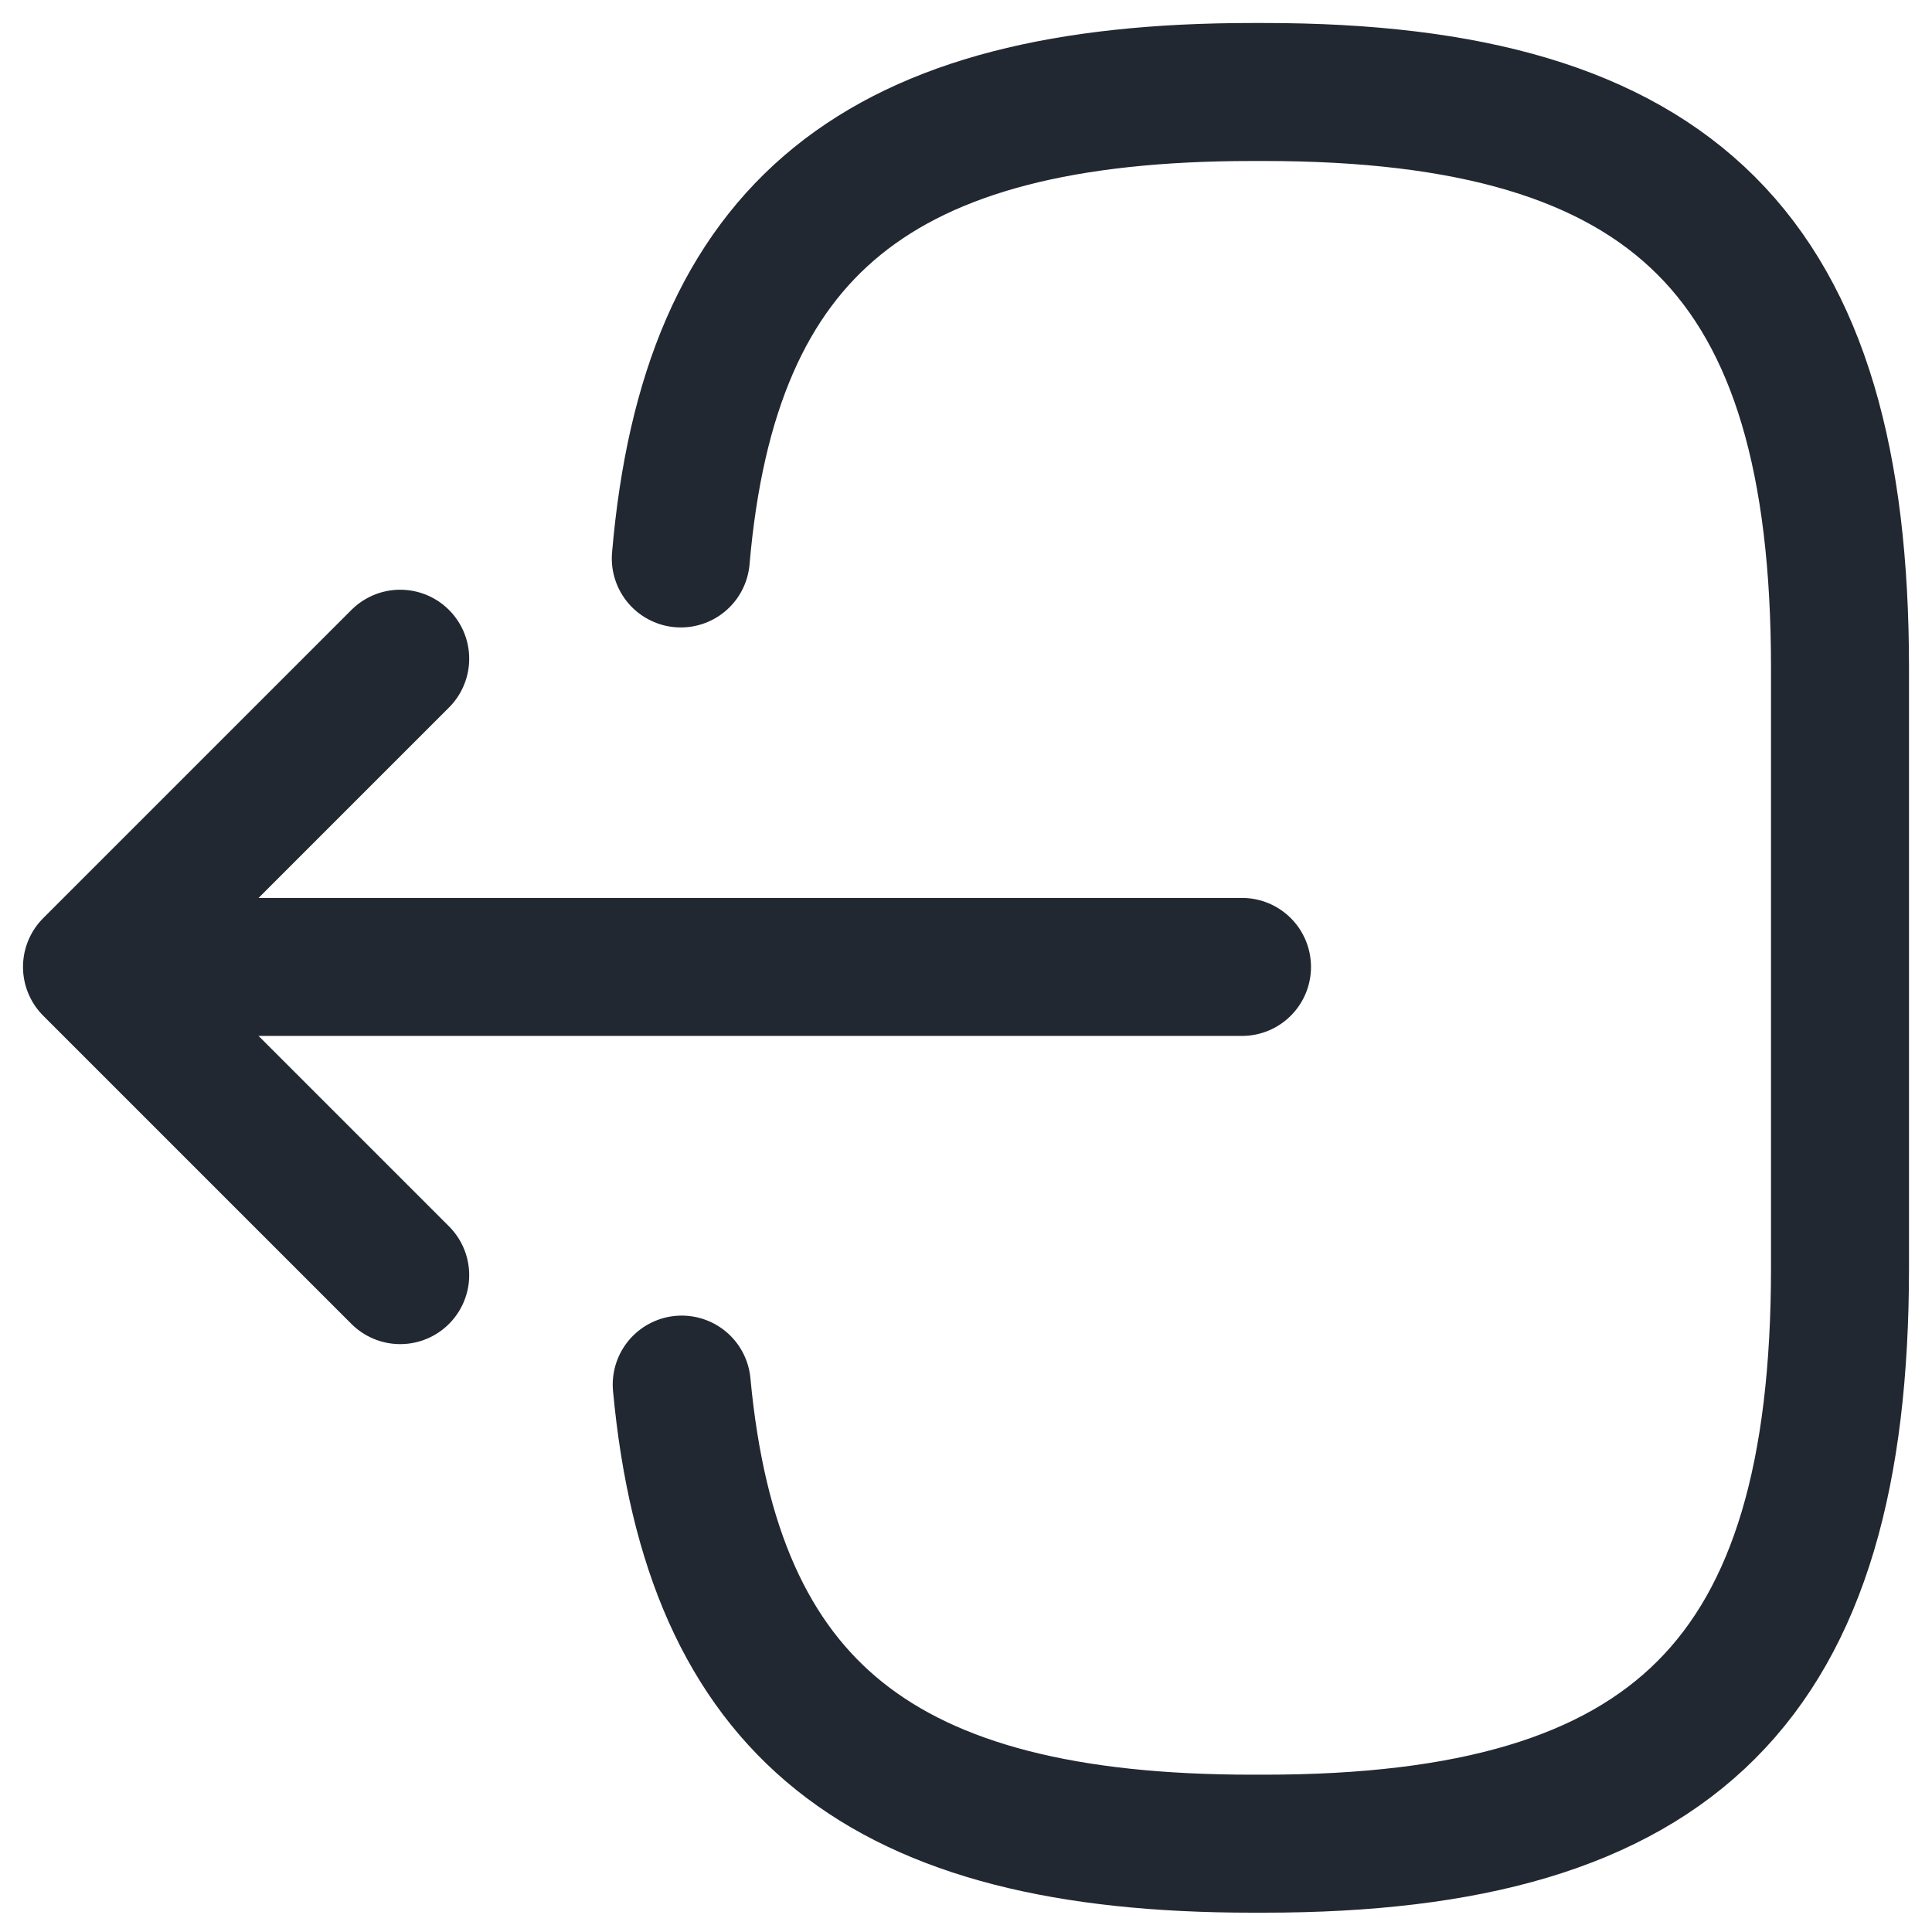 <svg width="21" height="21" viewBox="0 0 21 21" fill="none" xmlns="http://www.w3.org/2000/svg">
<g id="logout">
<path id="Vector" d="M7.4 6.07C7.71 2.47 9.56 1 13.61 1H13.74C18.21 1 20 2.79 20 7.26V13.78C20 18.25 18.21 20.04 13.74 20.04H13.61C9.59 20.04 7.74 18.59 7.41 15.05" stroke="#222831" stroke-width="1.5" stroke-linecap="round" stroke-linejoin="round"/>
<path id="Vector_2" d="M13.5 10.51H2.12" stroke="#222831" stroke-width="1.5" stroke-linecap="round" stroke-linejoin="round"/>
<path id="Vector_3" d="M4.35 7.16L1 10.51L4.35 13.86" stroke="#222831" stroke-width="1.5" stroke-linecap="round" stroke-linejoin="round"/>
</g>
</svg>
